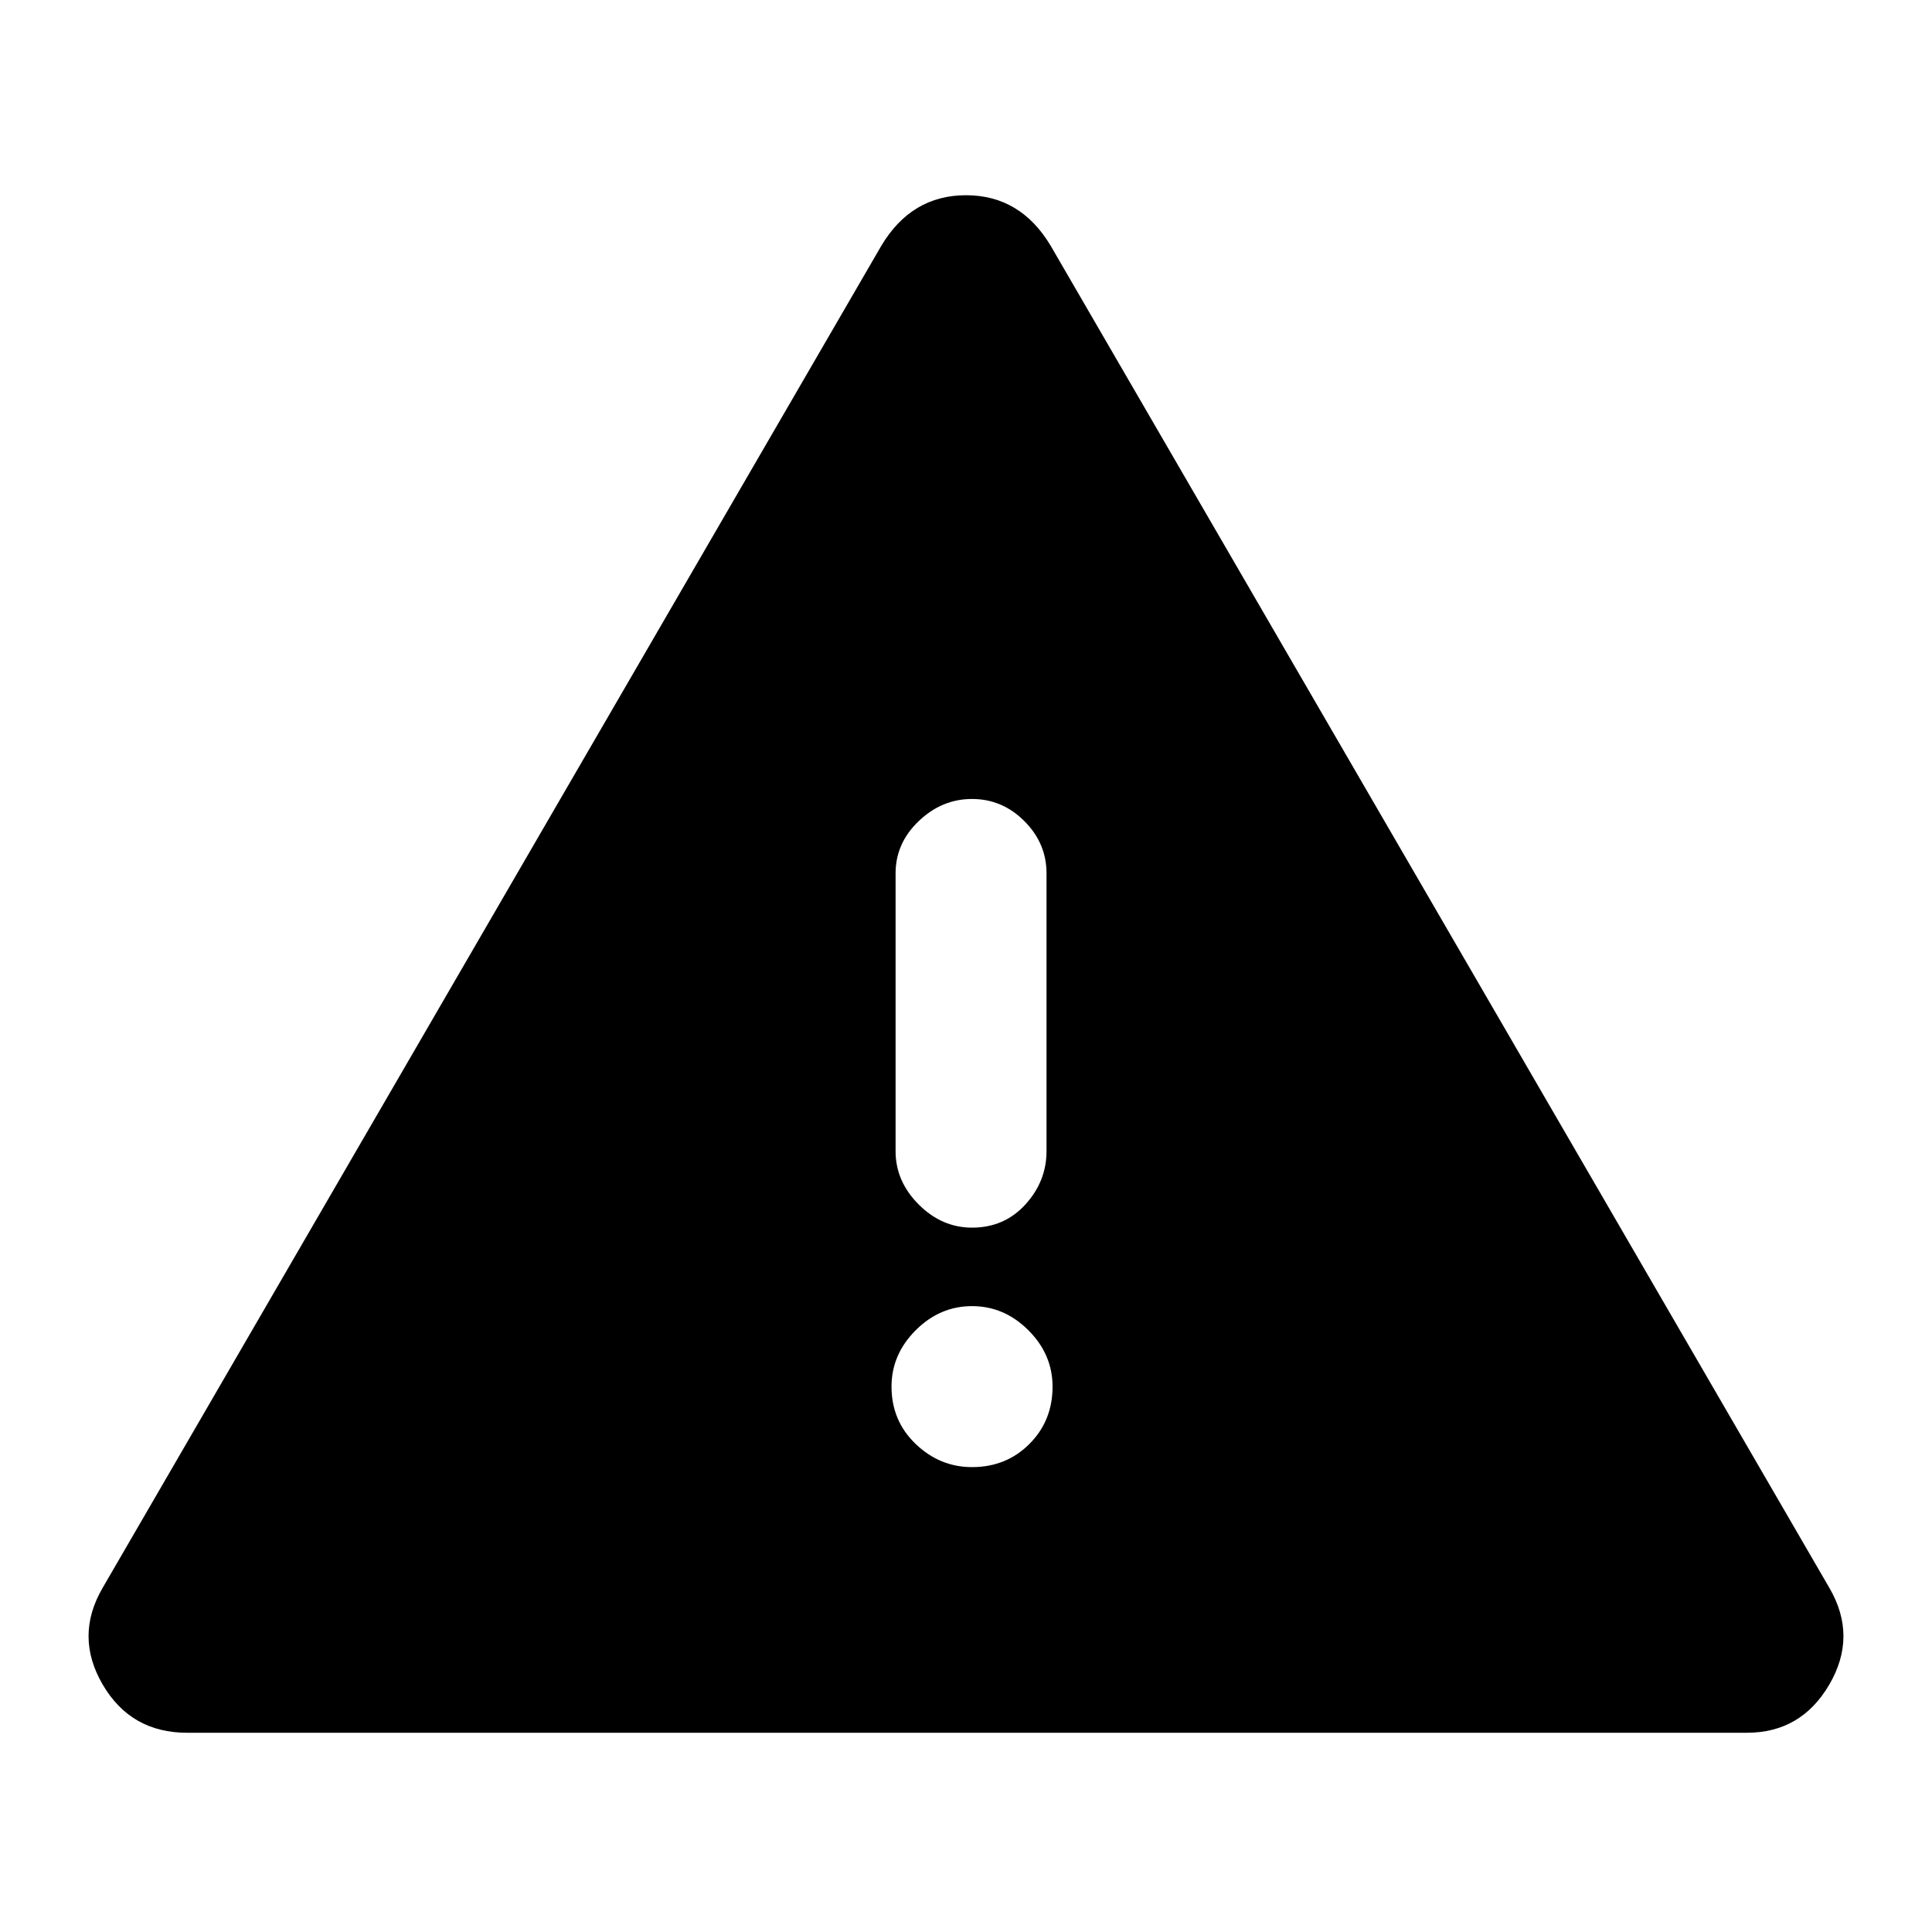<svg xmlns="http://www.w3.org/2000/svg" height="40" width="40"><path d="M3.875 35.875q-1.167 0-1.75-1t0-2L18.25 5.083q.625-1.041 1.75-1.041t1.75 1.041l16.125 27.792q.583 1 0 2t-1.708 1Zm16.25-19.333q-.625 0-1.104.458-.479.458-.479 1.083v5.75q0 .625.479 1.105.479.479 1.104.479.667 0 1.104-.479.438-.48.438-1.105v-5.75q0-.625-.459-1.083-.458-.458-1.083-.458Zm0 13.833q.708 0 1.187-.479.48-.479.48-1.188 0-.666-.5-1.166-.5-.5-1.167-.5t-1.167.5q-.5.5-.5 1.166 0 .709.5 1.188t1.167.479Z"/></svg>
